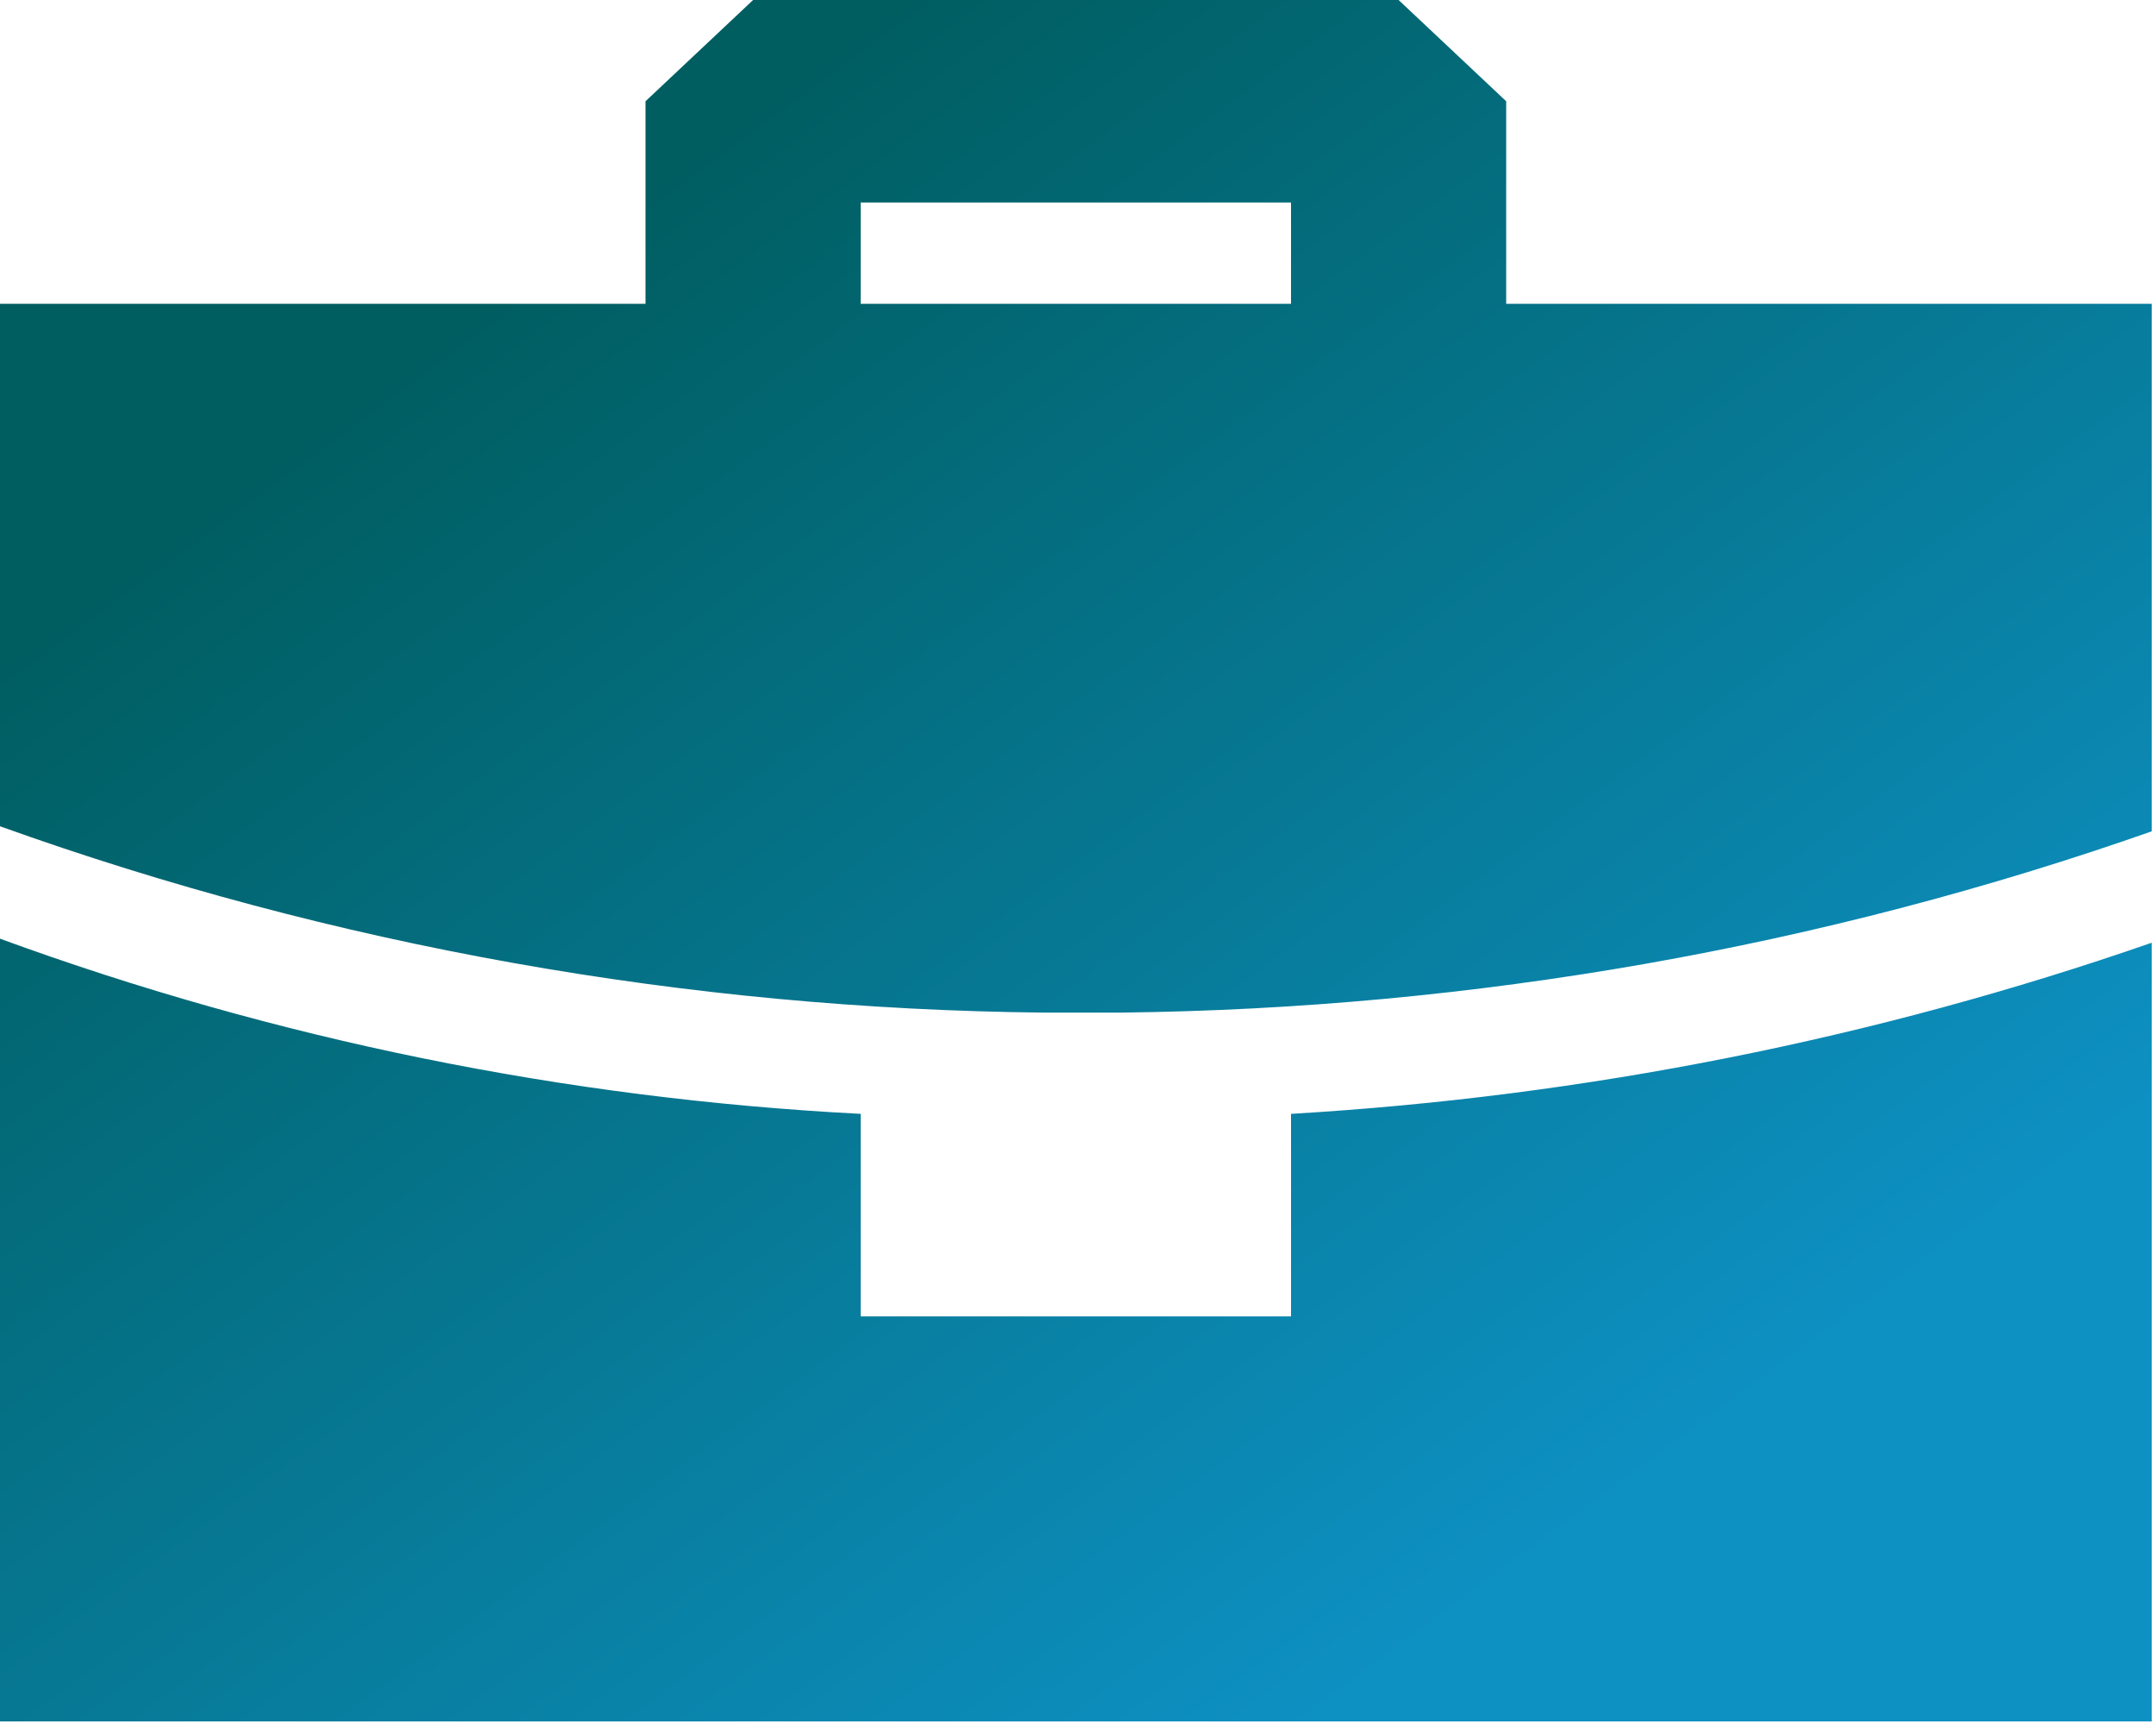 <svg width="334" height="267" viewBox="0 0 334 267" fill="none" xmlns="http://www.w3.org/2000/svg">
<path fill-rule="evenodd" clip-rule="evenodd" d="M0 145.412C42.643 161.026 87.645 170.185 133.333 172.549V203.922H200V172.549C245.578 169.862 290.495 160.932 333.333 146.039V266.667H0V145.412ZM216.667 0L233.333 15.686V47.059H333.333V128.784C282.23 146.742 228.211 156.242 173.667 156.863H161.667C106.39 156.3 51.656 146.529 0 128V47.059H100V15.686L116.667 0H216.667ZM200 31.372H133.333V47.059H200V31.372Z" fill="url(#paint0_linear_695_61)"/>
<defs>
<linearGradient id="paint0_linear_695_61" x1="247.167" y1="233.882" x2="97.852" y2="31.207" gradientUnits="userSpaceOnUse">
<stop stop-color="#0D90C2"/>
<stop offset="1" stop-color="#005E61"/>
</linearGradient>
</defs>
</svg>
